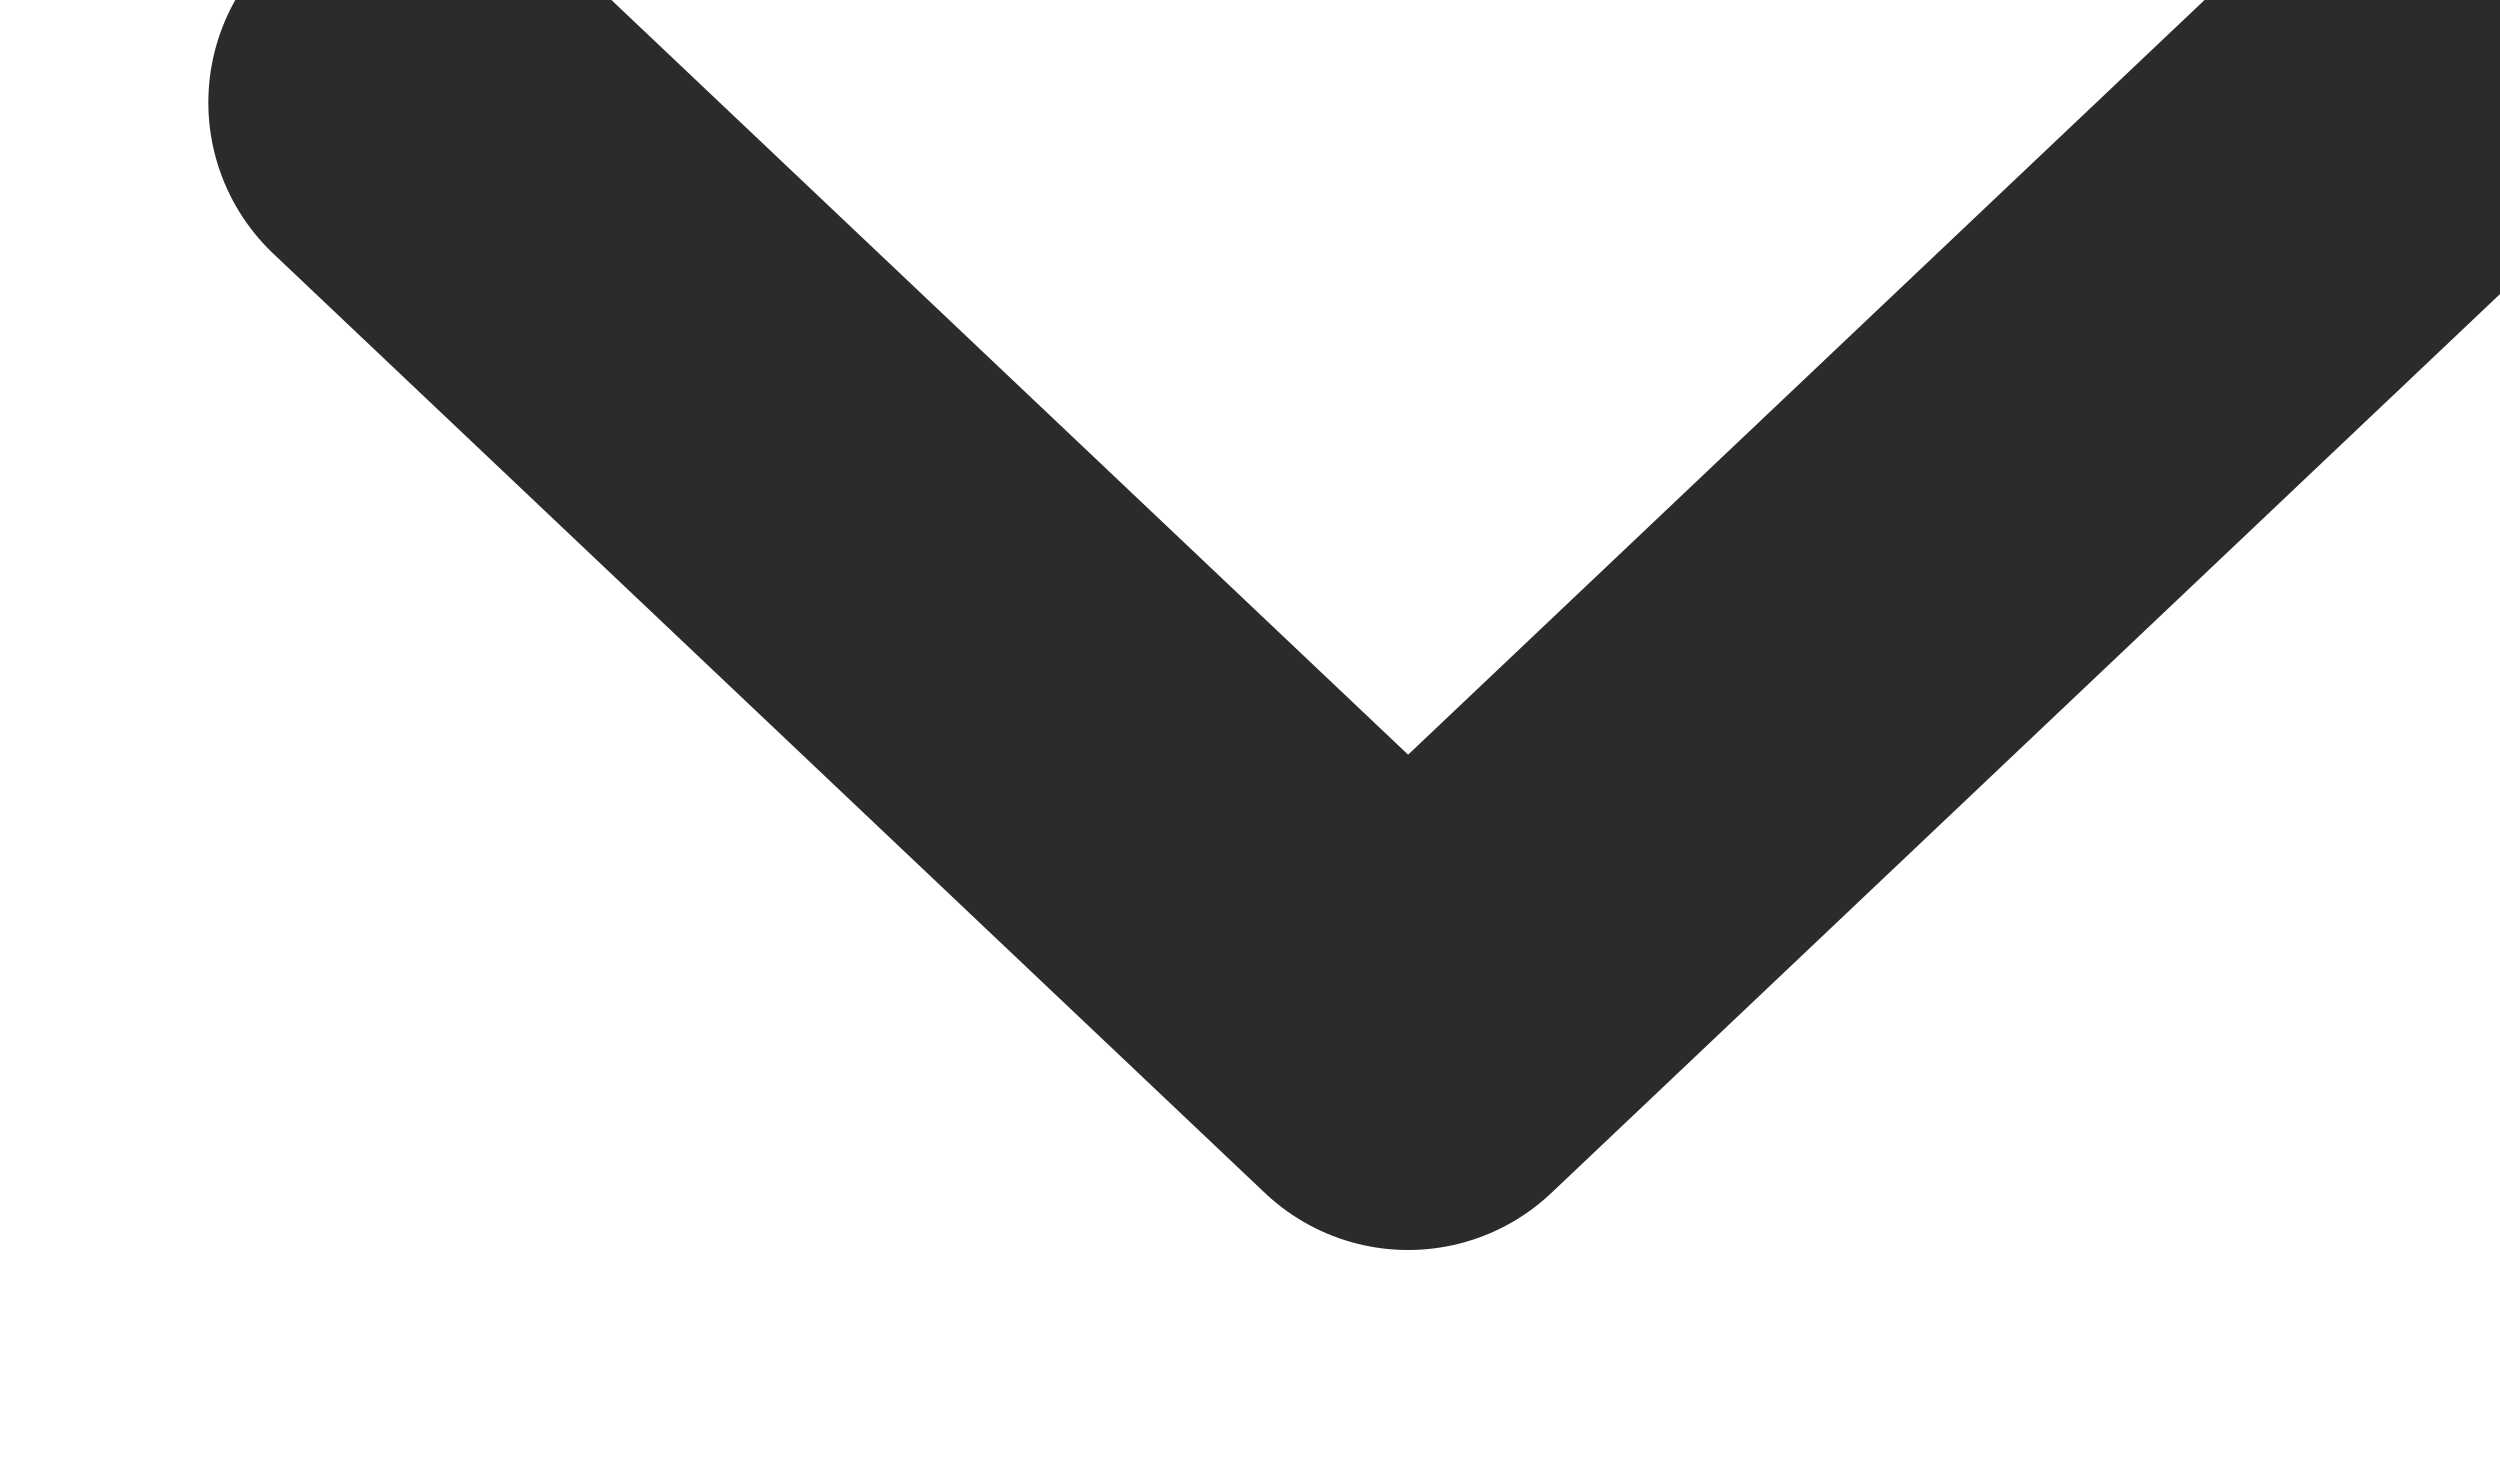 <svg xmlns="http://www.w3.org/2000/svg" width="12" height="7" viewBox="0 0 12 7"><g><g transform="rotate(270 6 3.5)"><path fill="none" stroke="#2b2b2b" stroke-linecap="round" stroke-linejoin="round" stroke-miterlimit="20" stroke-width="2" d="M9.008-.5v0L4.5 4.259v0l4.499 4.748v0"/></g></g></svg>